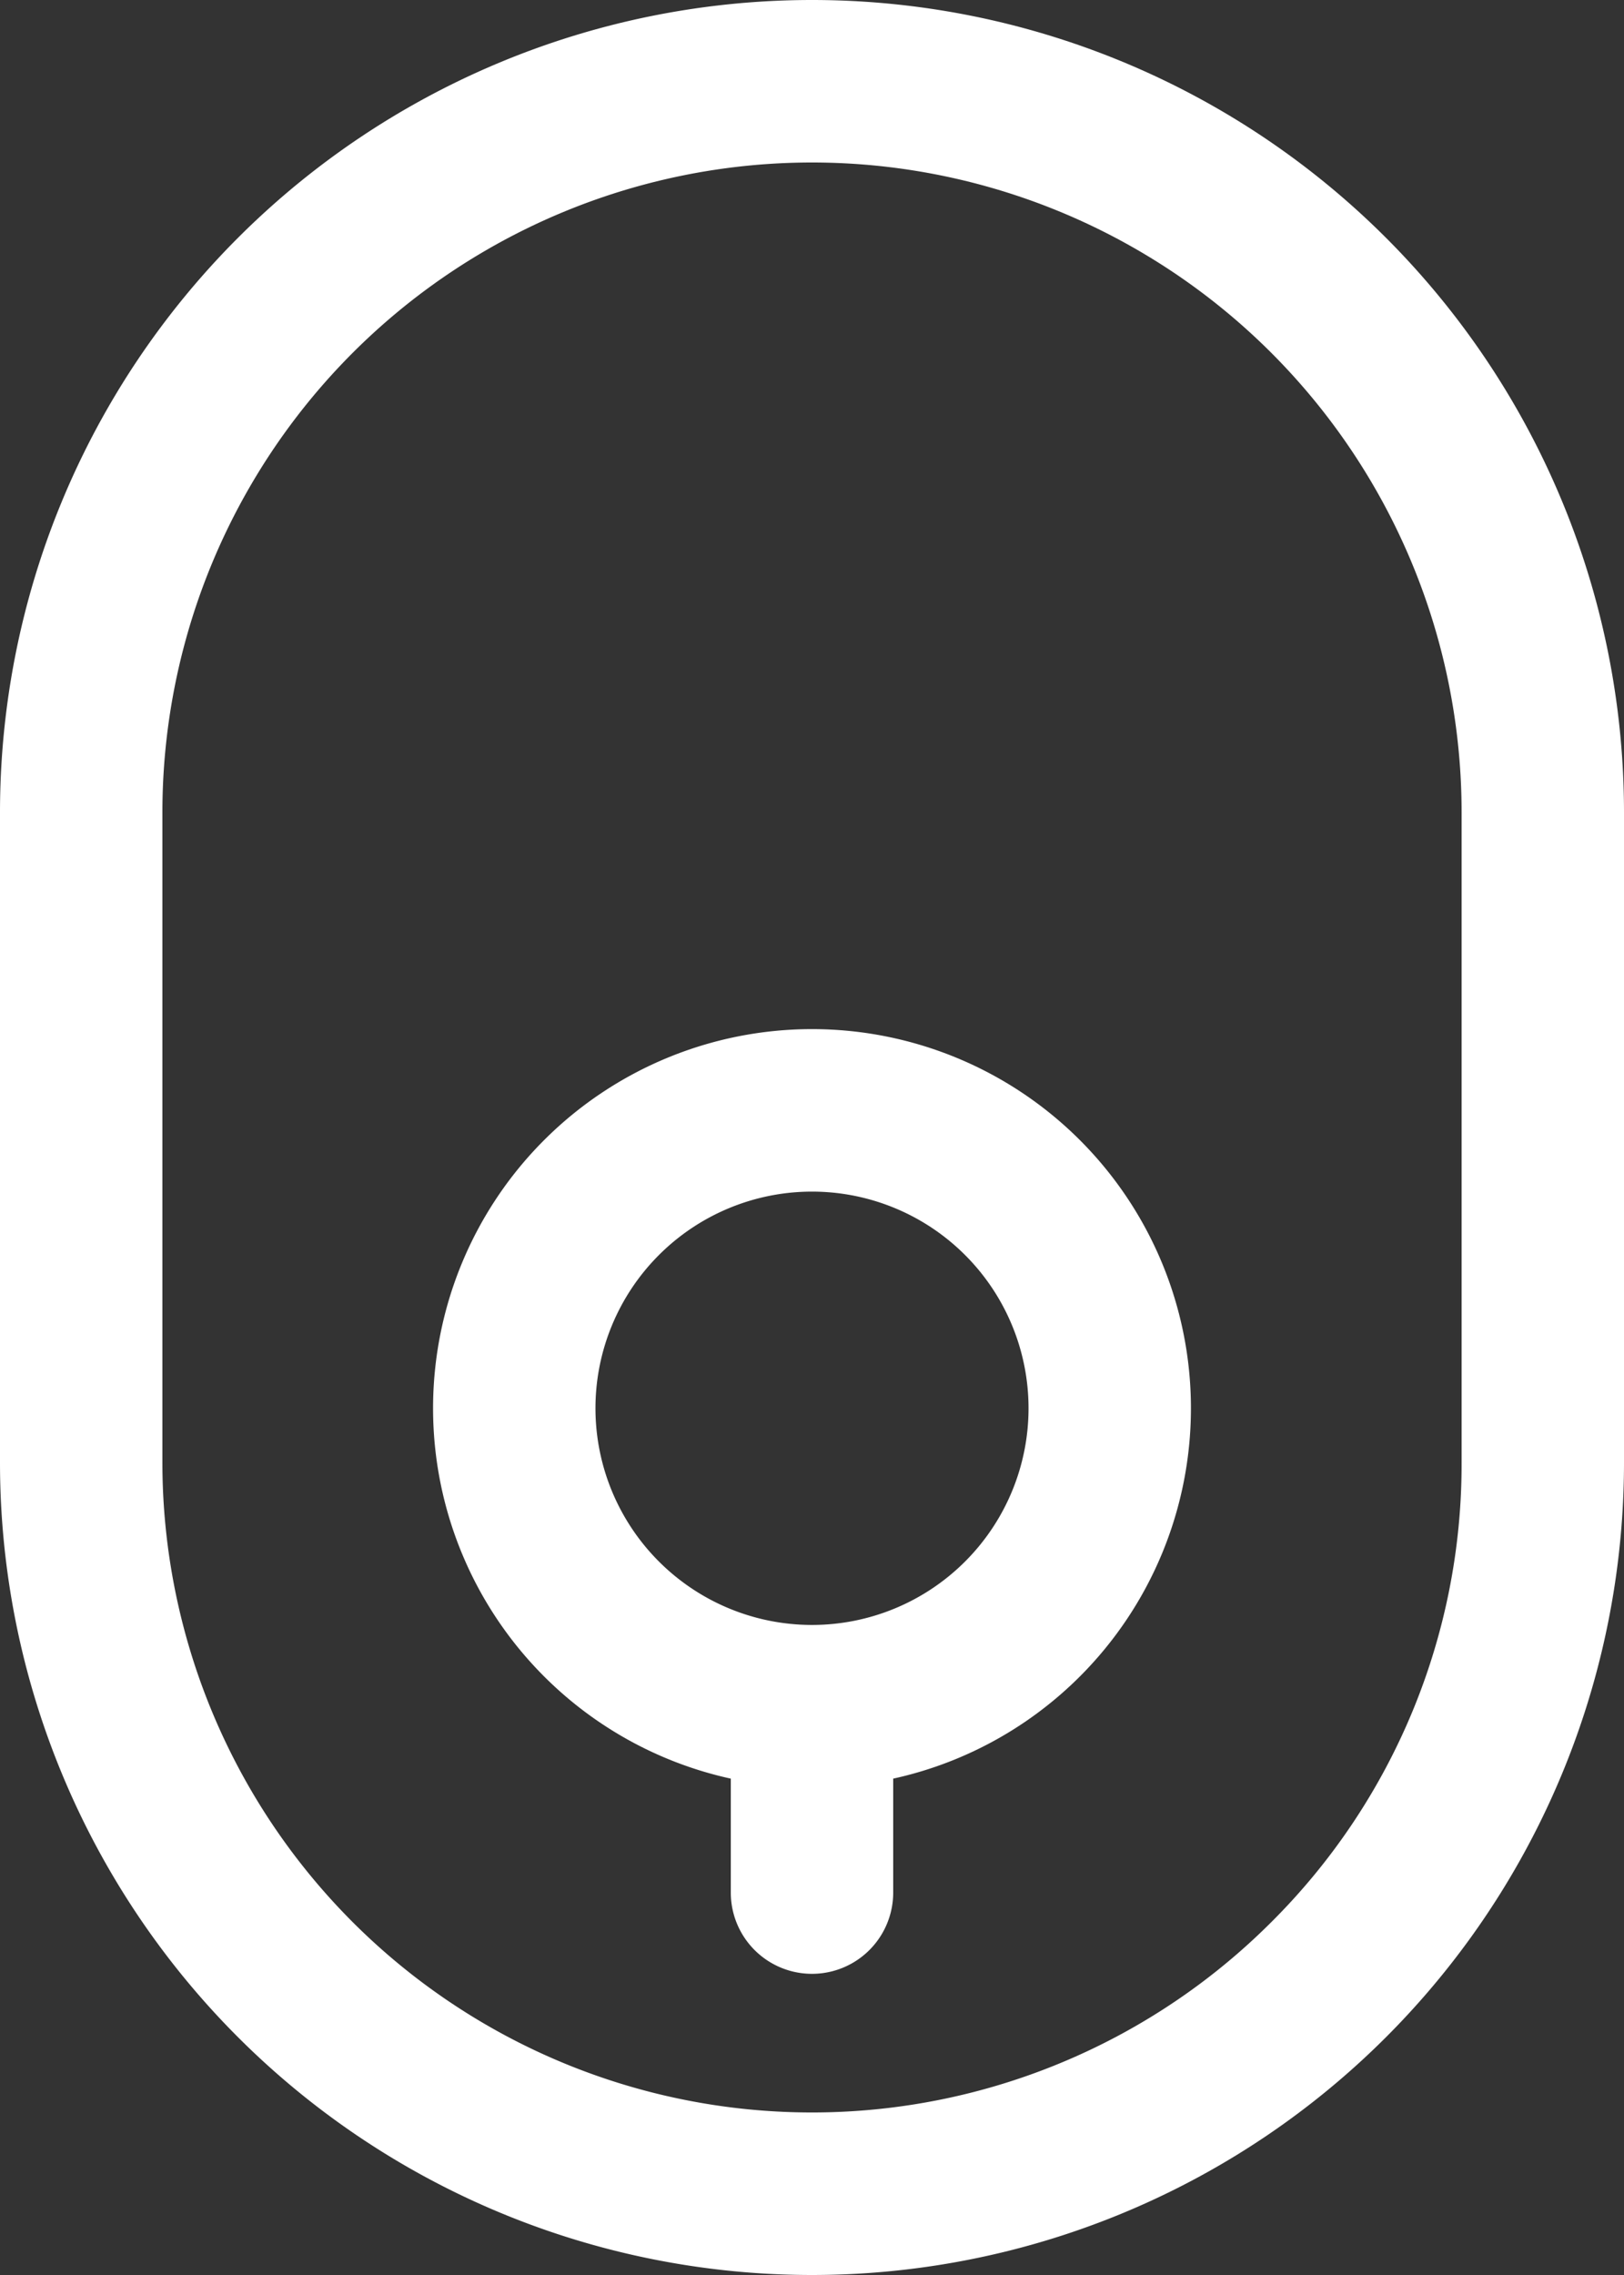 <svg height="42" viewBox="0 0 30 42" width="30" xmlns="http://www.w3.org/2000/svg"><rect x="0" y="0" width="30" height="42" fill="#333333" stroke="none"/><g fill="#fff"><path d="m7 3a4 4 0 1 0 4 4 4 4 0 0 0 -4-4m0-3a7 7 0 1 1 -7 7 7 7 0 0 1 7-7z" transform="matrix(-1 0 0 -1 22 32.999)"/><path d="m15 3a12 12 0 0 0 -12 12v12a12 12 0 0 0 20.485 8.485 11.921 11.921 0 0 0 3.515-8.485v-12a12 12 0 0 0 -12-12m0-3a15 15 0 0 1 15 15v12a15 15 0 0 1 -30 0v-12a15 15 0 0 1 15-15z"/><path d="m674 11294.473a1.5 1.5 0 0 1 -1.5-1.5v-3.225a1.5 1.5 0 0 1 3 0v3.225a1.5 1.5 0 0 1 -1.5 1.5z" transform="matrix(-1 0 0 -1 689 11324.688)"/></g></svg>